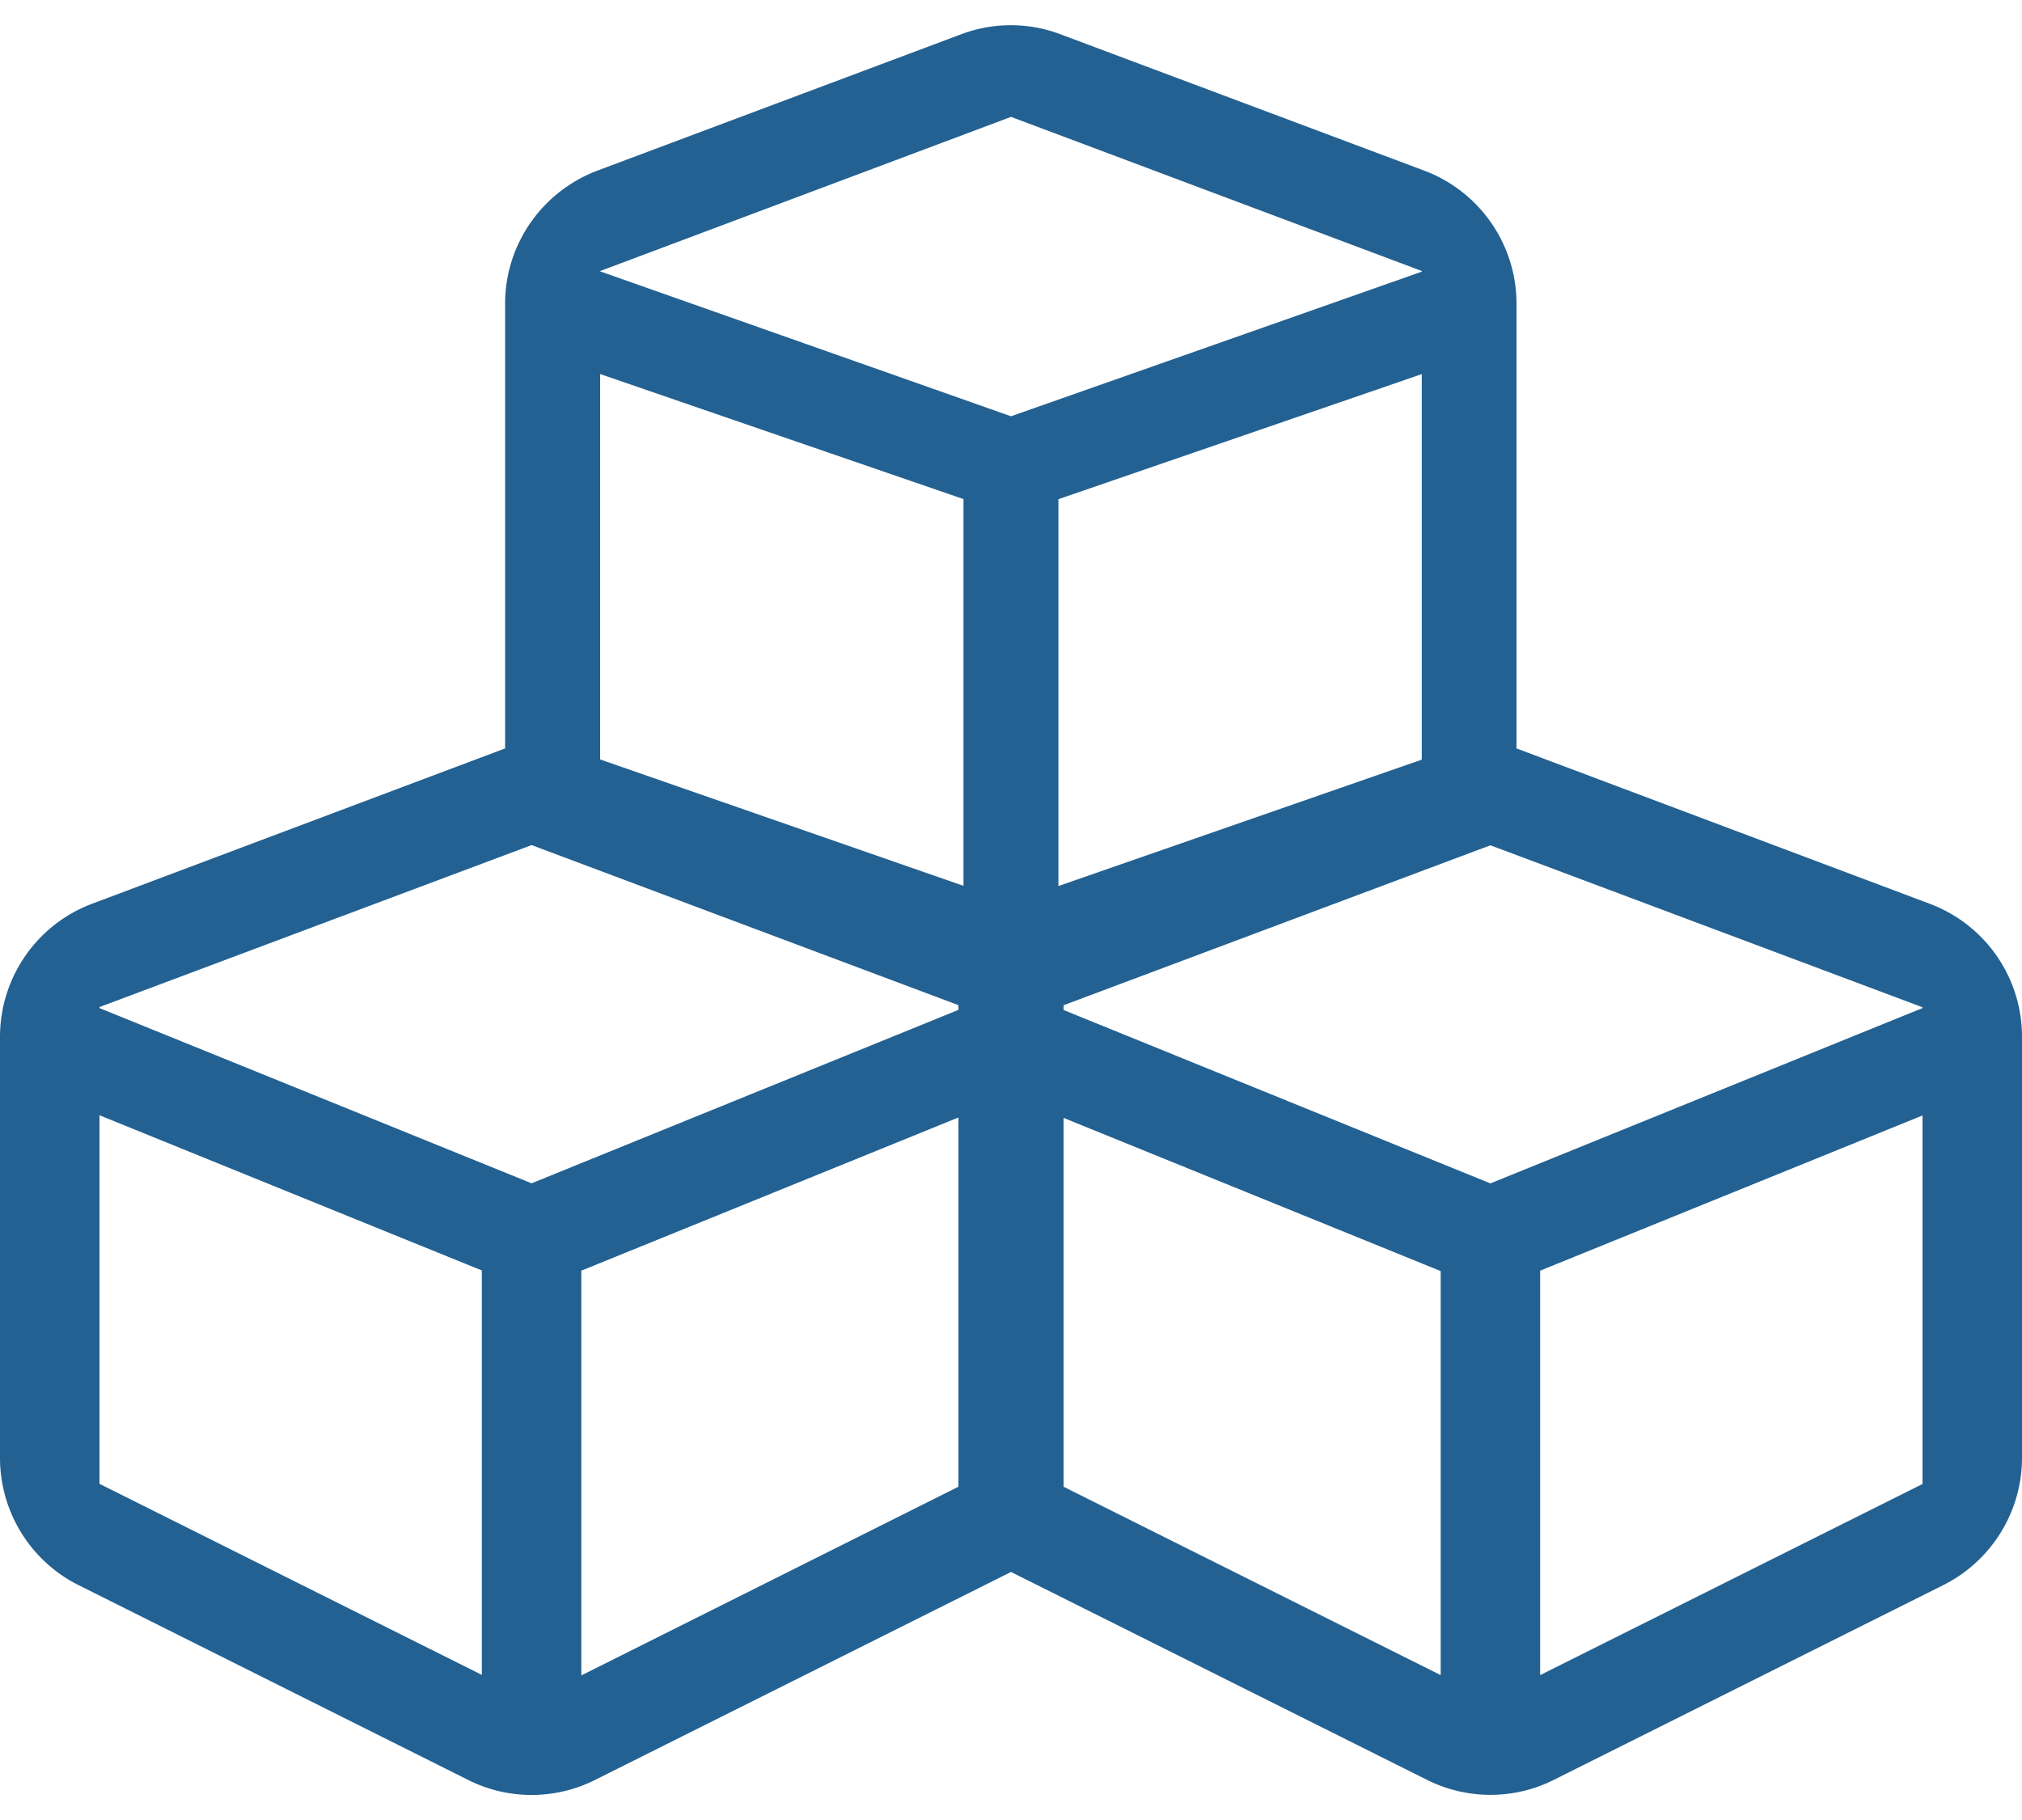 <svg width="20" height="18" 
  xmlns="http://www.w3.org/2000/svg">
  <path d="M15 7.402V3.004c0-.586-.363-1.11-.914-1.317L10.492.34a1.39 1.39 0 0 0-.988 0L5.91 1.687c-.55.208-.914.731-.914 1.317v4.398L.914 8.937C.364 9.142 0 9.668 0 10.255v4.164c0 .531.3 1.02.777 1.258l3.852 1.926c.394.199.863.199 1.258 0L10 15.547l4.113 2.055c.395.199.864.199 1.258 0l3.852-1.926c.476-.239.777-.727.777-1.258v-4.164c0-.586-.363-1.11-.914-1.316L15 7.402zm-4.531 1.36V4.937L14.063 3.7v3.813l-3.594 1.25zM5.938 2.68L10 1.156l4.063 1.524v.007L10 4.117 5.937 2.684V2.68zm0 1.02L9.53 4.936v3.825l-3.594-1.25V3.699zM4.766 16.565l-3.782-1.89V11.03l3.782 1.535v4zM.984 9.97V9.96l4.274-1.602L9.48 9.941v.047l-4.222 1.715L.984 9.97zm4.766 2.597l3.73-1.515v3.652L5.75 16.57v-4.004zm8.5 4l-3.73-1.863v-3.648l3.73 1.515v3.996zm4.766-1.89l-3.782 1.89v-4l3.782-1.535v3.645zm0-4.707l-4.274 1.734-4.222-1.715v-.047l4.222-1.582 4.274 1.602v.008z" fill-rule="nonzero" fill="#236192"/>
</svg>